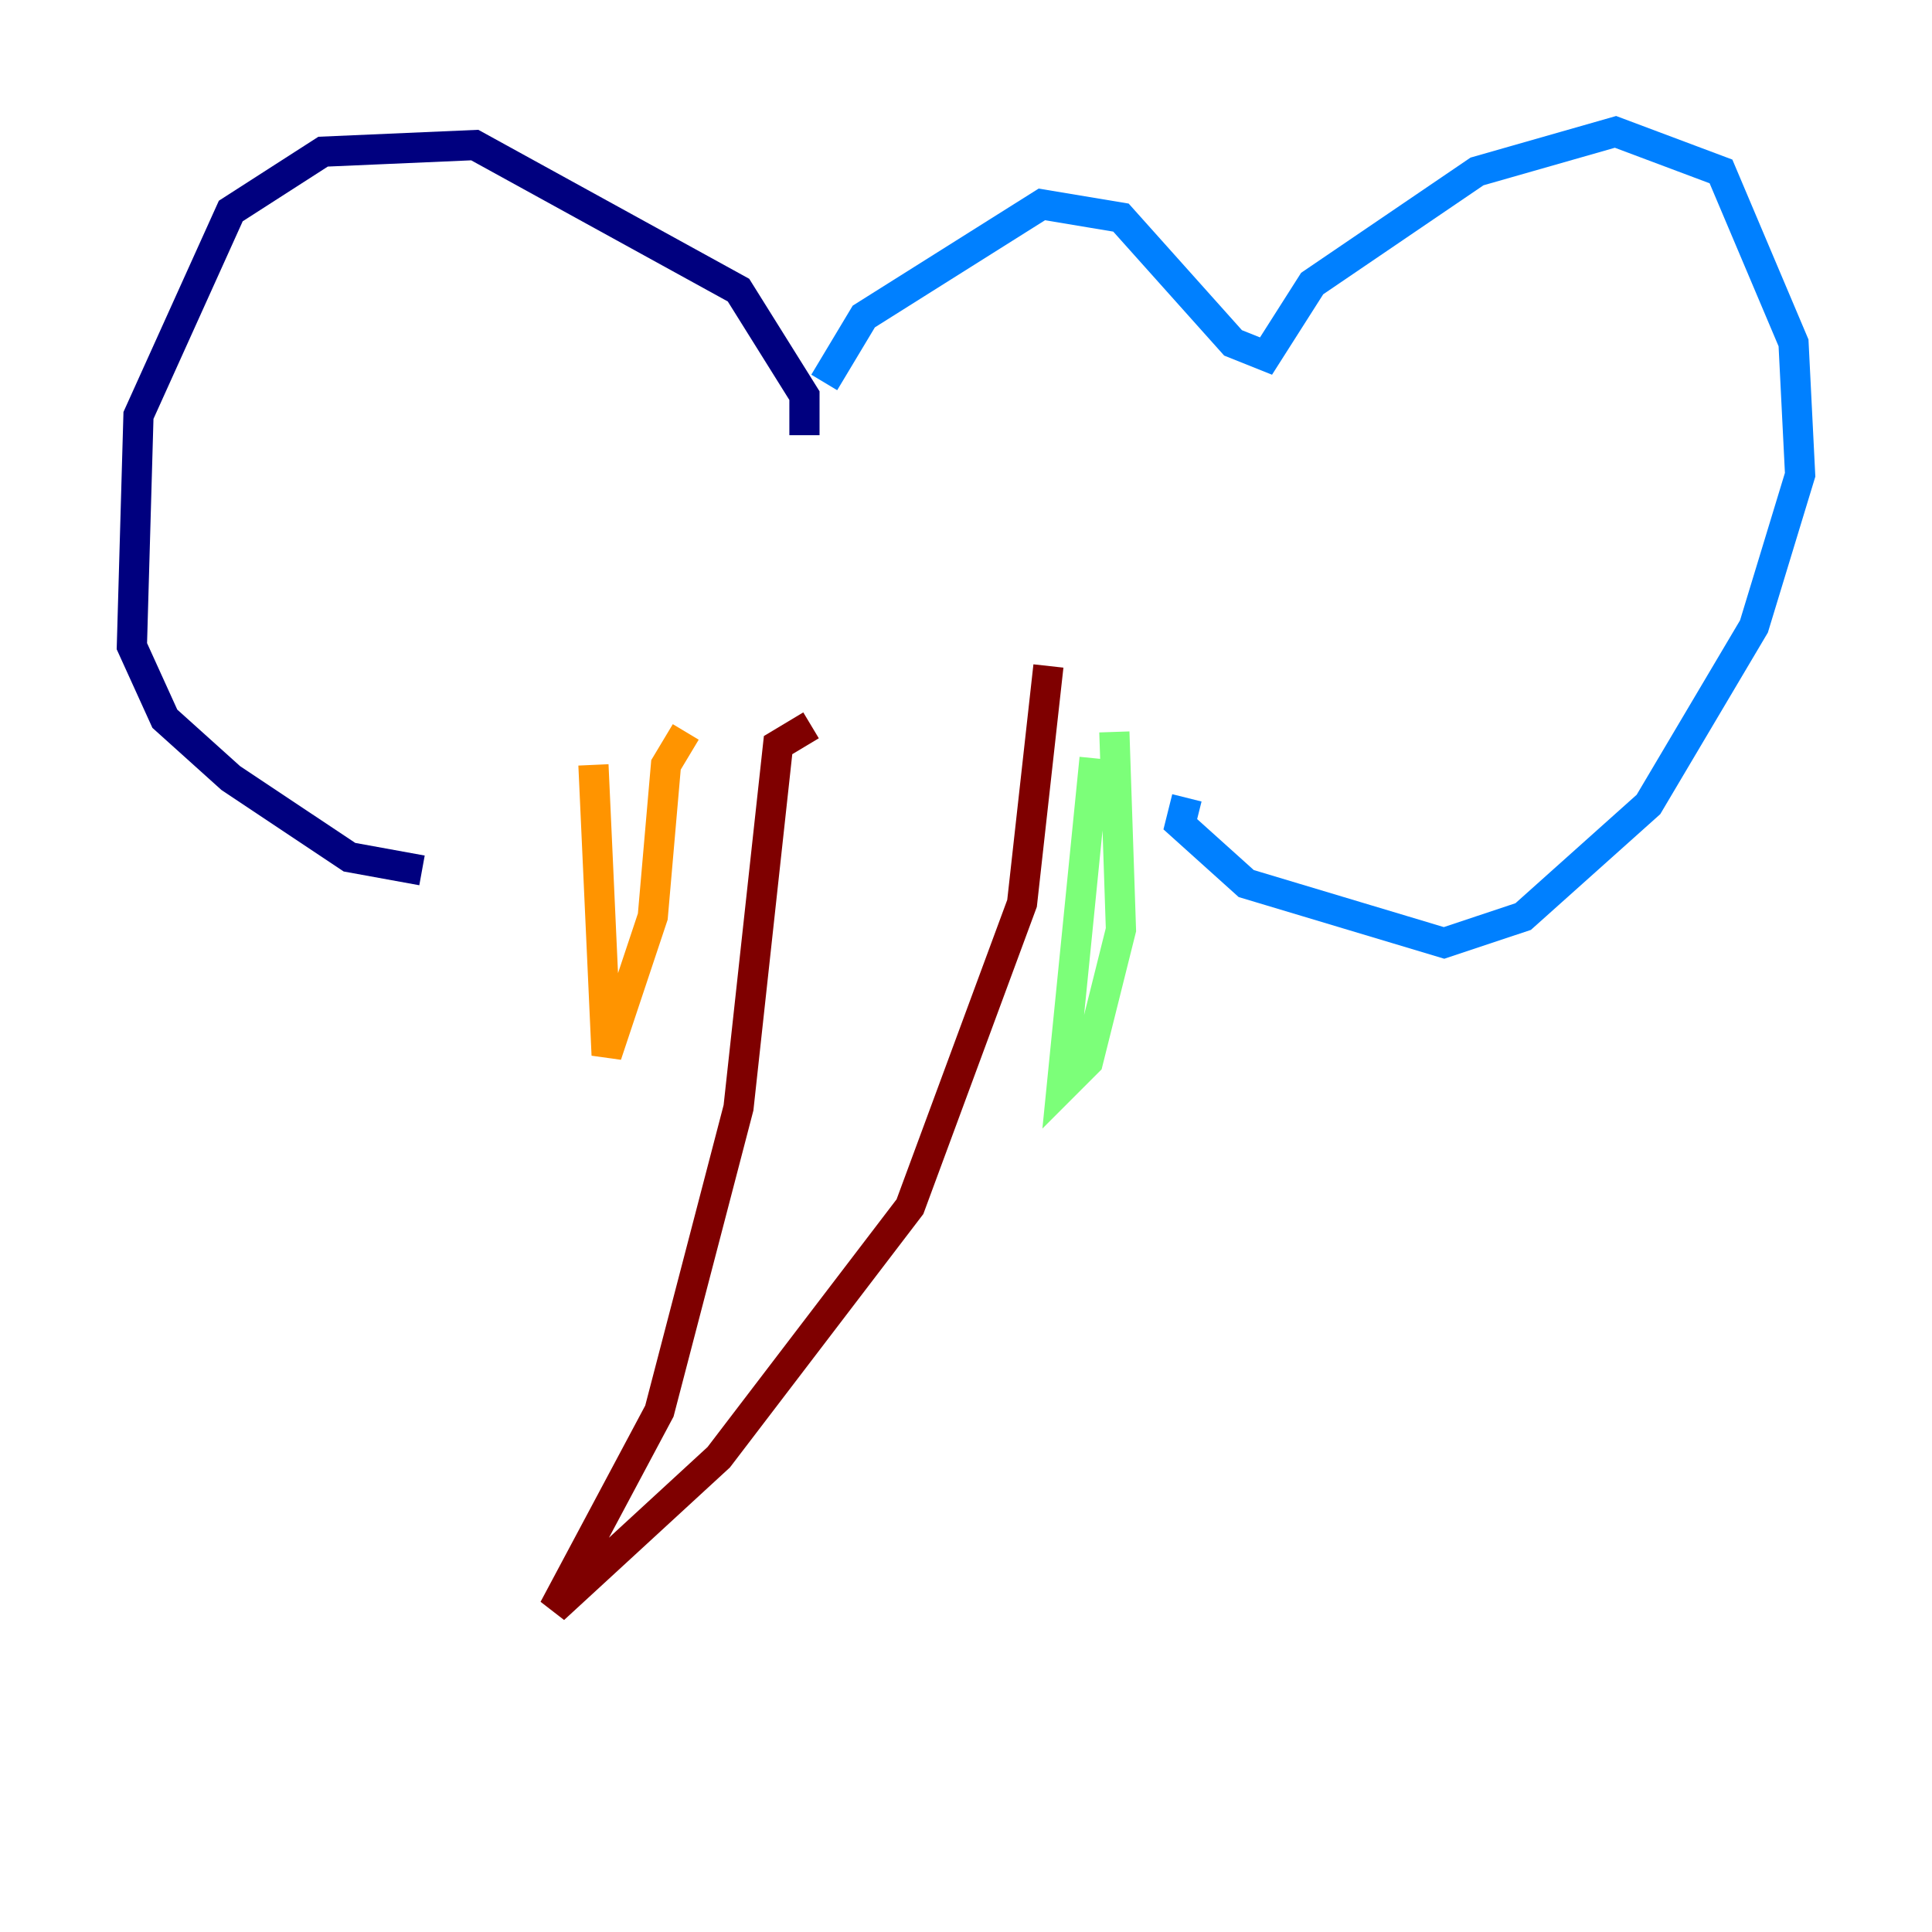 <?xml version="1.0" encoding="utf-8" ?>
<svg baseProfile="tiny" height="128" version="1.2" viewBox="0,0,128,128" width="128" xmlns="http://www.w3.org/2000/svg" xmlns:ev="http://www.w3.org/2001/xml-events" xmlns:xlink="http://www.w3.org/1999/xlink"><defs /><polyline fill="none" points="53.297,28.833 53.297,26.212 48.928,19.222 31.454,9.611 21.406,10.048 15.29,13.979 9.174,27.522 8.737,42.812 10.921,47.618 15.29,51.55 23.154,56.792 27.959,57.666" stroke="#00007f" stroke-width="2" /><polyline fill="none" points="54.608,25.338 57.229,20.969 69.024,13.543 74.266,14.416 81.693,22.717 83.877,23.59 86.935,18.785 97.857,11.358 107.031,8.737 114.02,11.358 118.826,22.717 119.263,31.454 116.205,41.502 109.215,53.297 100.915,60.724 95.672,62.471 82.567,58.539 78.198,54.608 78.635,52.86" stroke="#0080ff" stroke-width="2" /><polyline fill="none" points="73.829,48.492 74.266,61.597 72.082,70.335 70.335,72.082 72.519,50.239" stroke="#7cff79" stroke-width="2" /><polyline fill="none" points="45.433,48.492 44.123,50.676 43.249,60.724 40.191,69.898 39.317,50.676" stroke="#ff9400" stroke-width="2" /><polyline fill="none" points="53.734,48.055 51.55,49.365 48.928,73.392 43.686,93.488 36.696,106.594 47.618,96.546 60.287,79.945 67.713,59.85 69.461,44.123" stroke="#7f0000" stroke-width="2" /></svg>